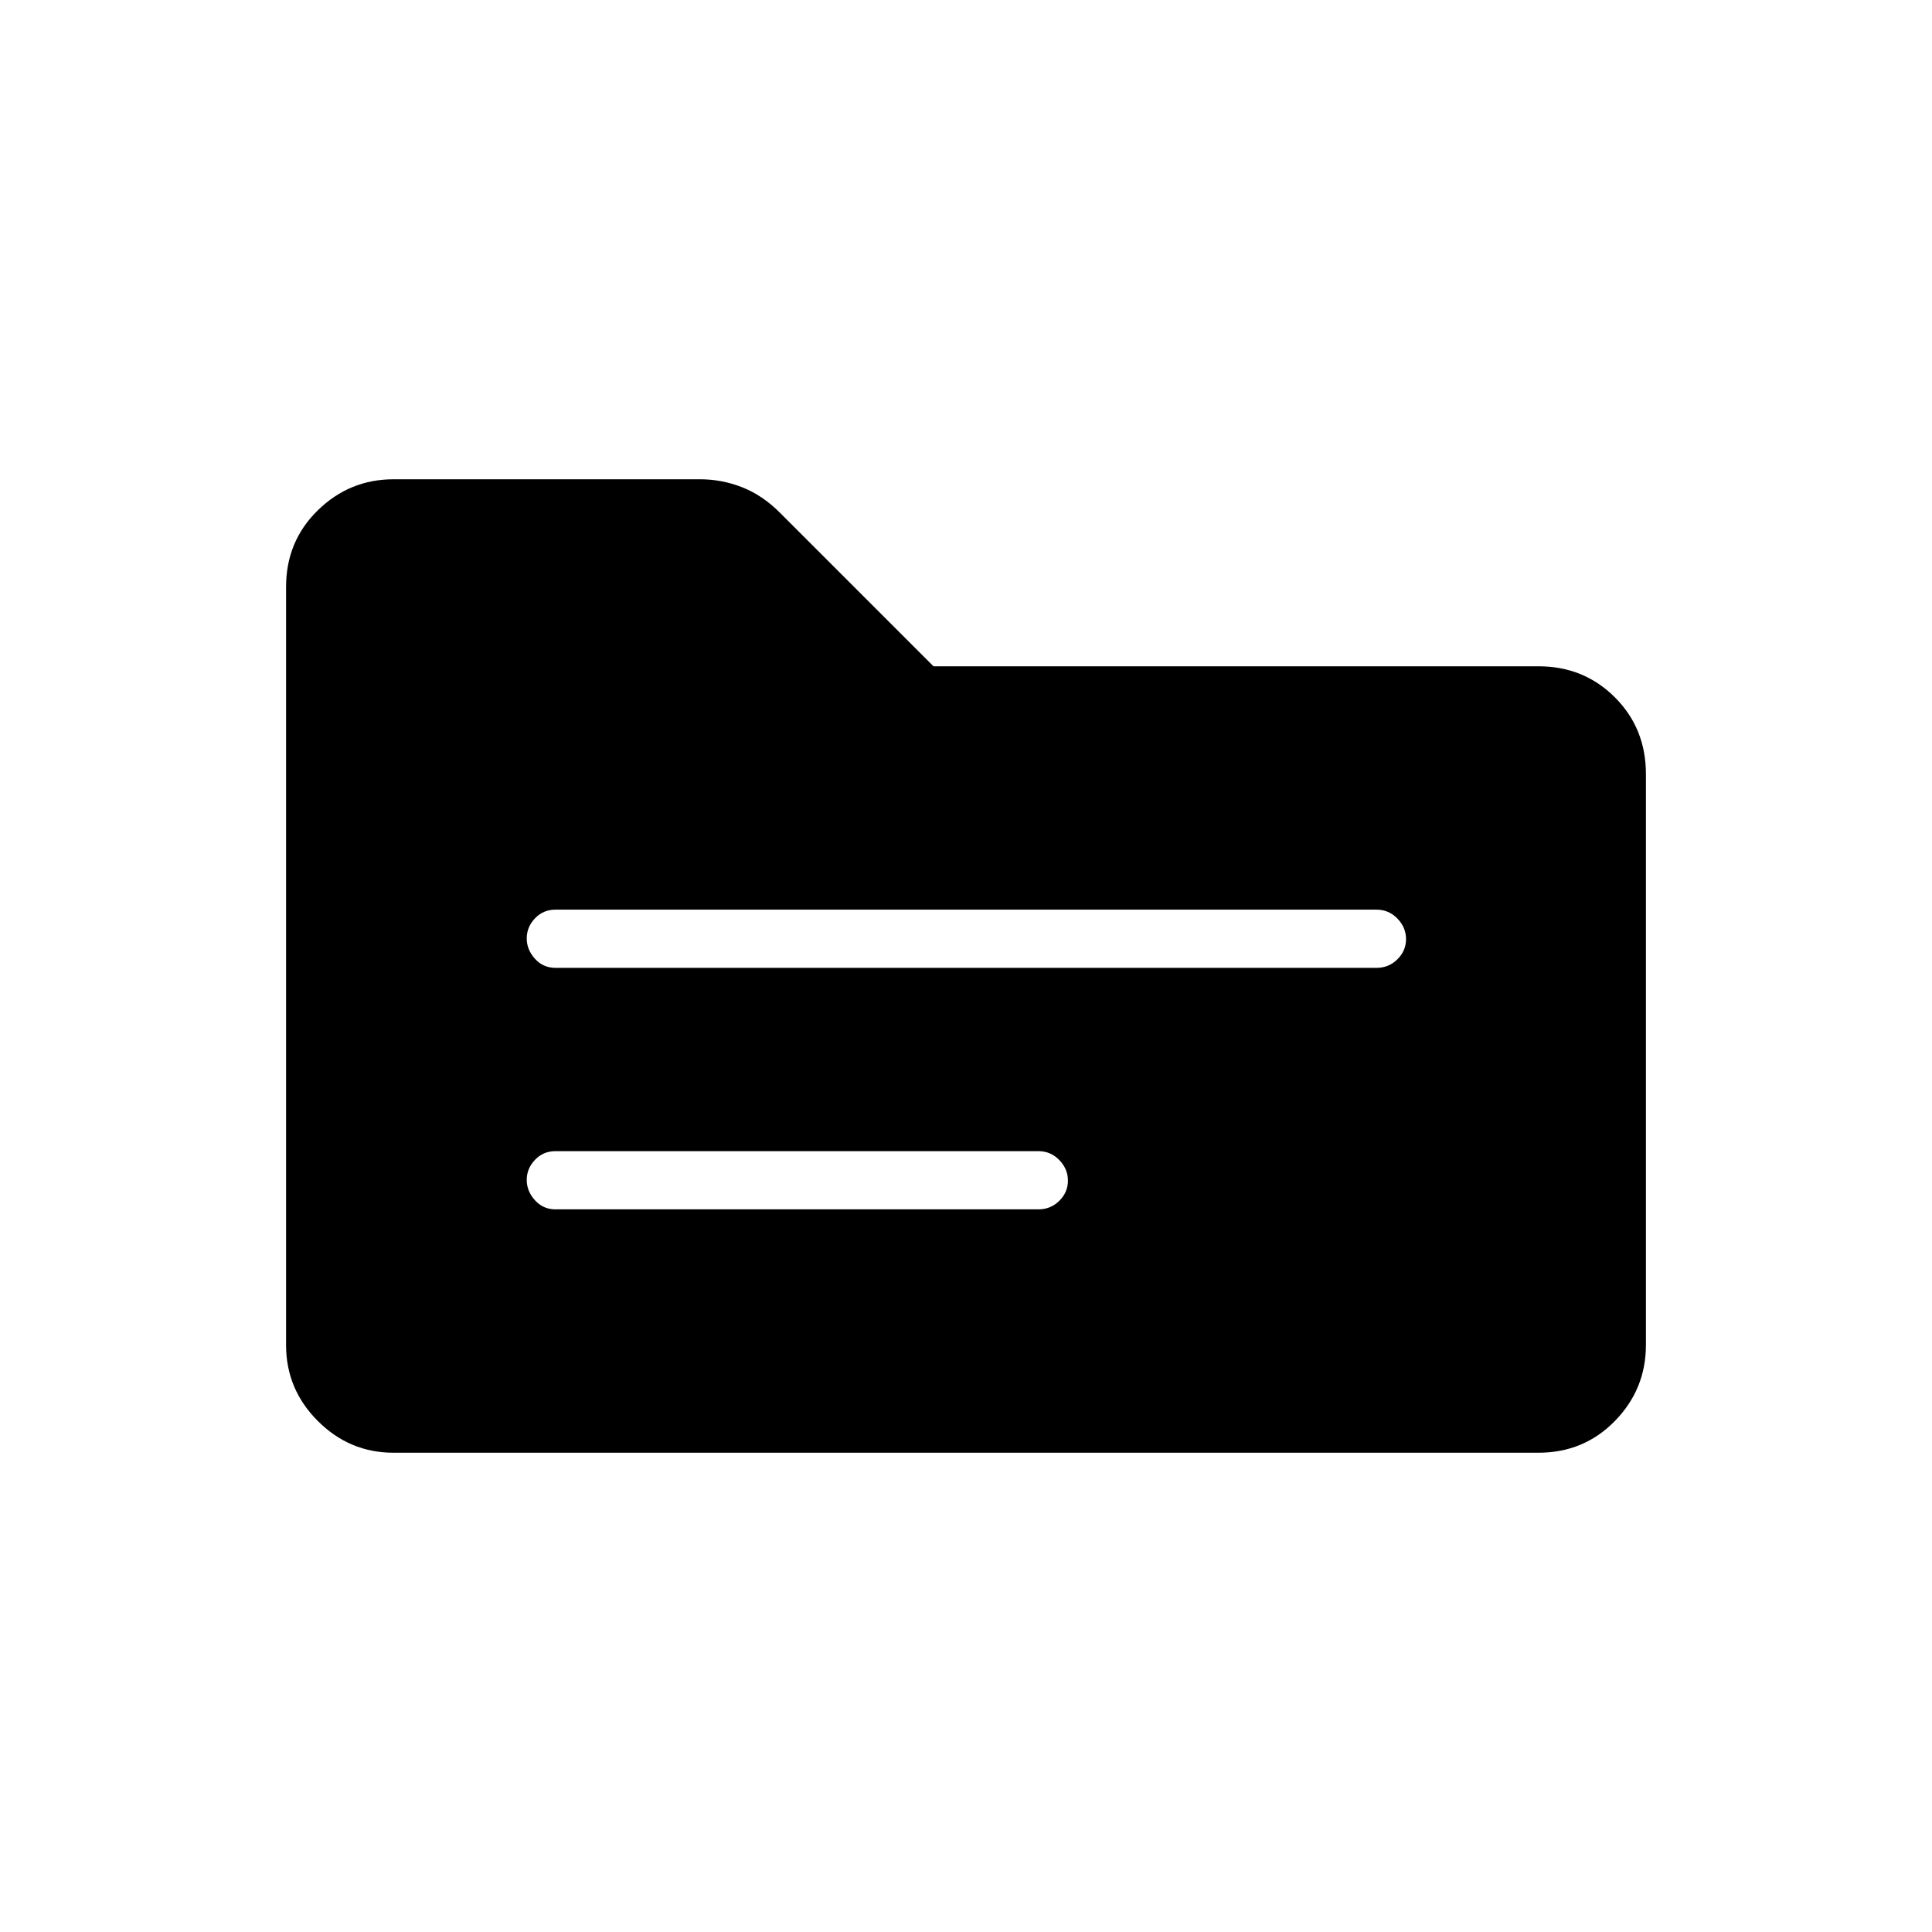<svg xmlns="http://www.w3.org/2000/svg" height="20" viewBox="0 -960 960 960" width="20"><path d="M195.52-238.15q-21.83 0-37.6-15.77-15.77-15.77-15.77-37.67v-376.82q0-22.6 15.77-38.02 15.77-15.42 37.63-15.42h152.24q10.94 0 21.02 3.98 10.07 3.99 18.58 12.49l76.46 76.46h300.63q22.53 0 37.95 15.42 15.42 15.42 15.42 38.12v283.69q0 22-15.42 37.77-15.42 15.77-37.95 15.77H195.52ZM276-359.08h240q6.07 0 10.36-4.24 4.29-4.24 4.29-10.03 0-5.8-4.29-10.23Q522.07-388 516-388H276q-6.07 0-10.17 4.32-4.1 4.33-4.1 9.96 0 5.63 4.1 10.14 4.1 4.5 10.17 4.5Zm0-120h408q6.07 0 10.36-4.24 4.29-4.24 4.29-10.03 0-5.8-4.29-10.23Q690.07-508 684-508H276q-6.07 0-10.17 4.32-4.1 4.33-4.1 9.96 0 5.63 4.1 10.14 4.1 4.5 10.17 4.5Z"/></svg>
